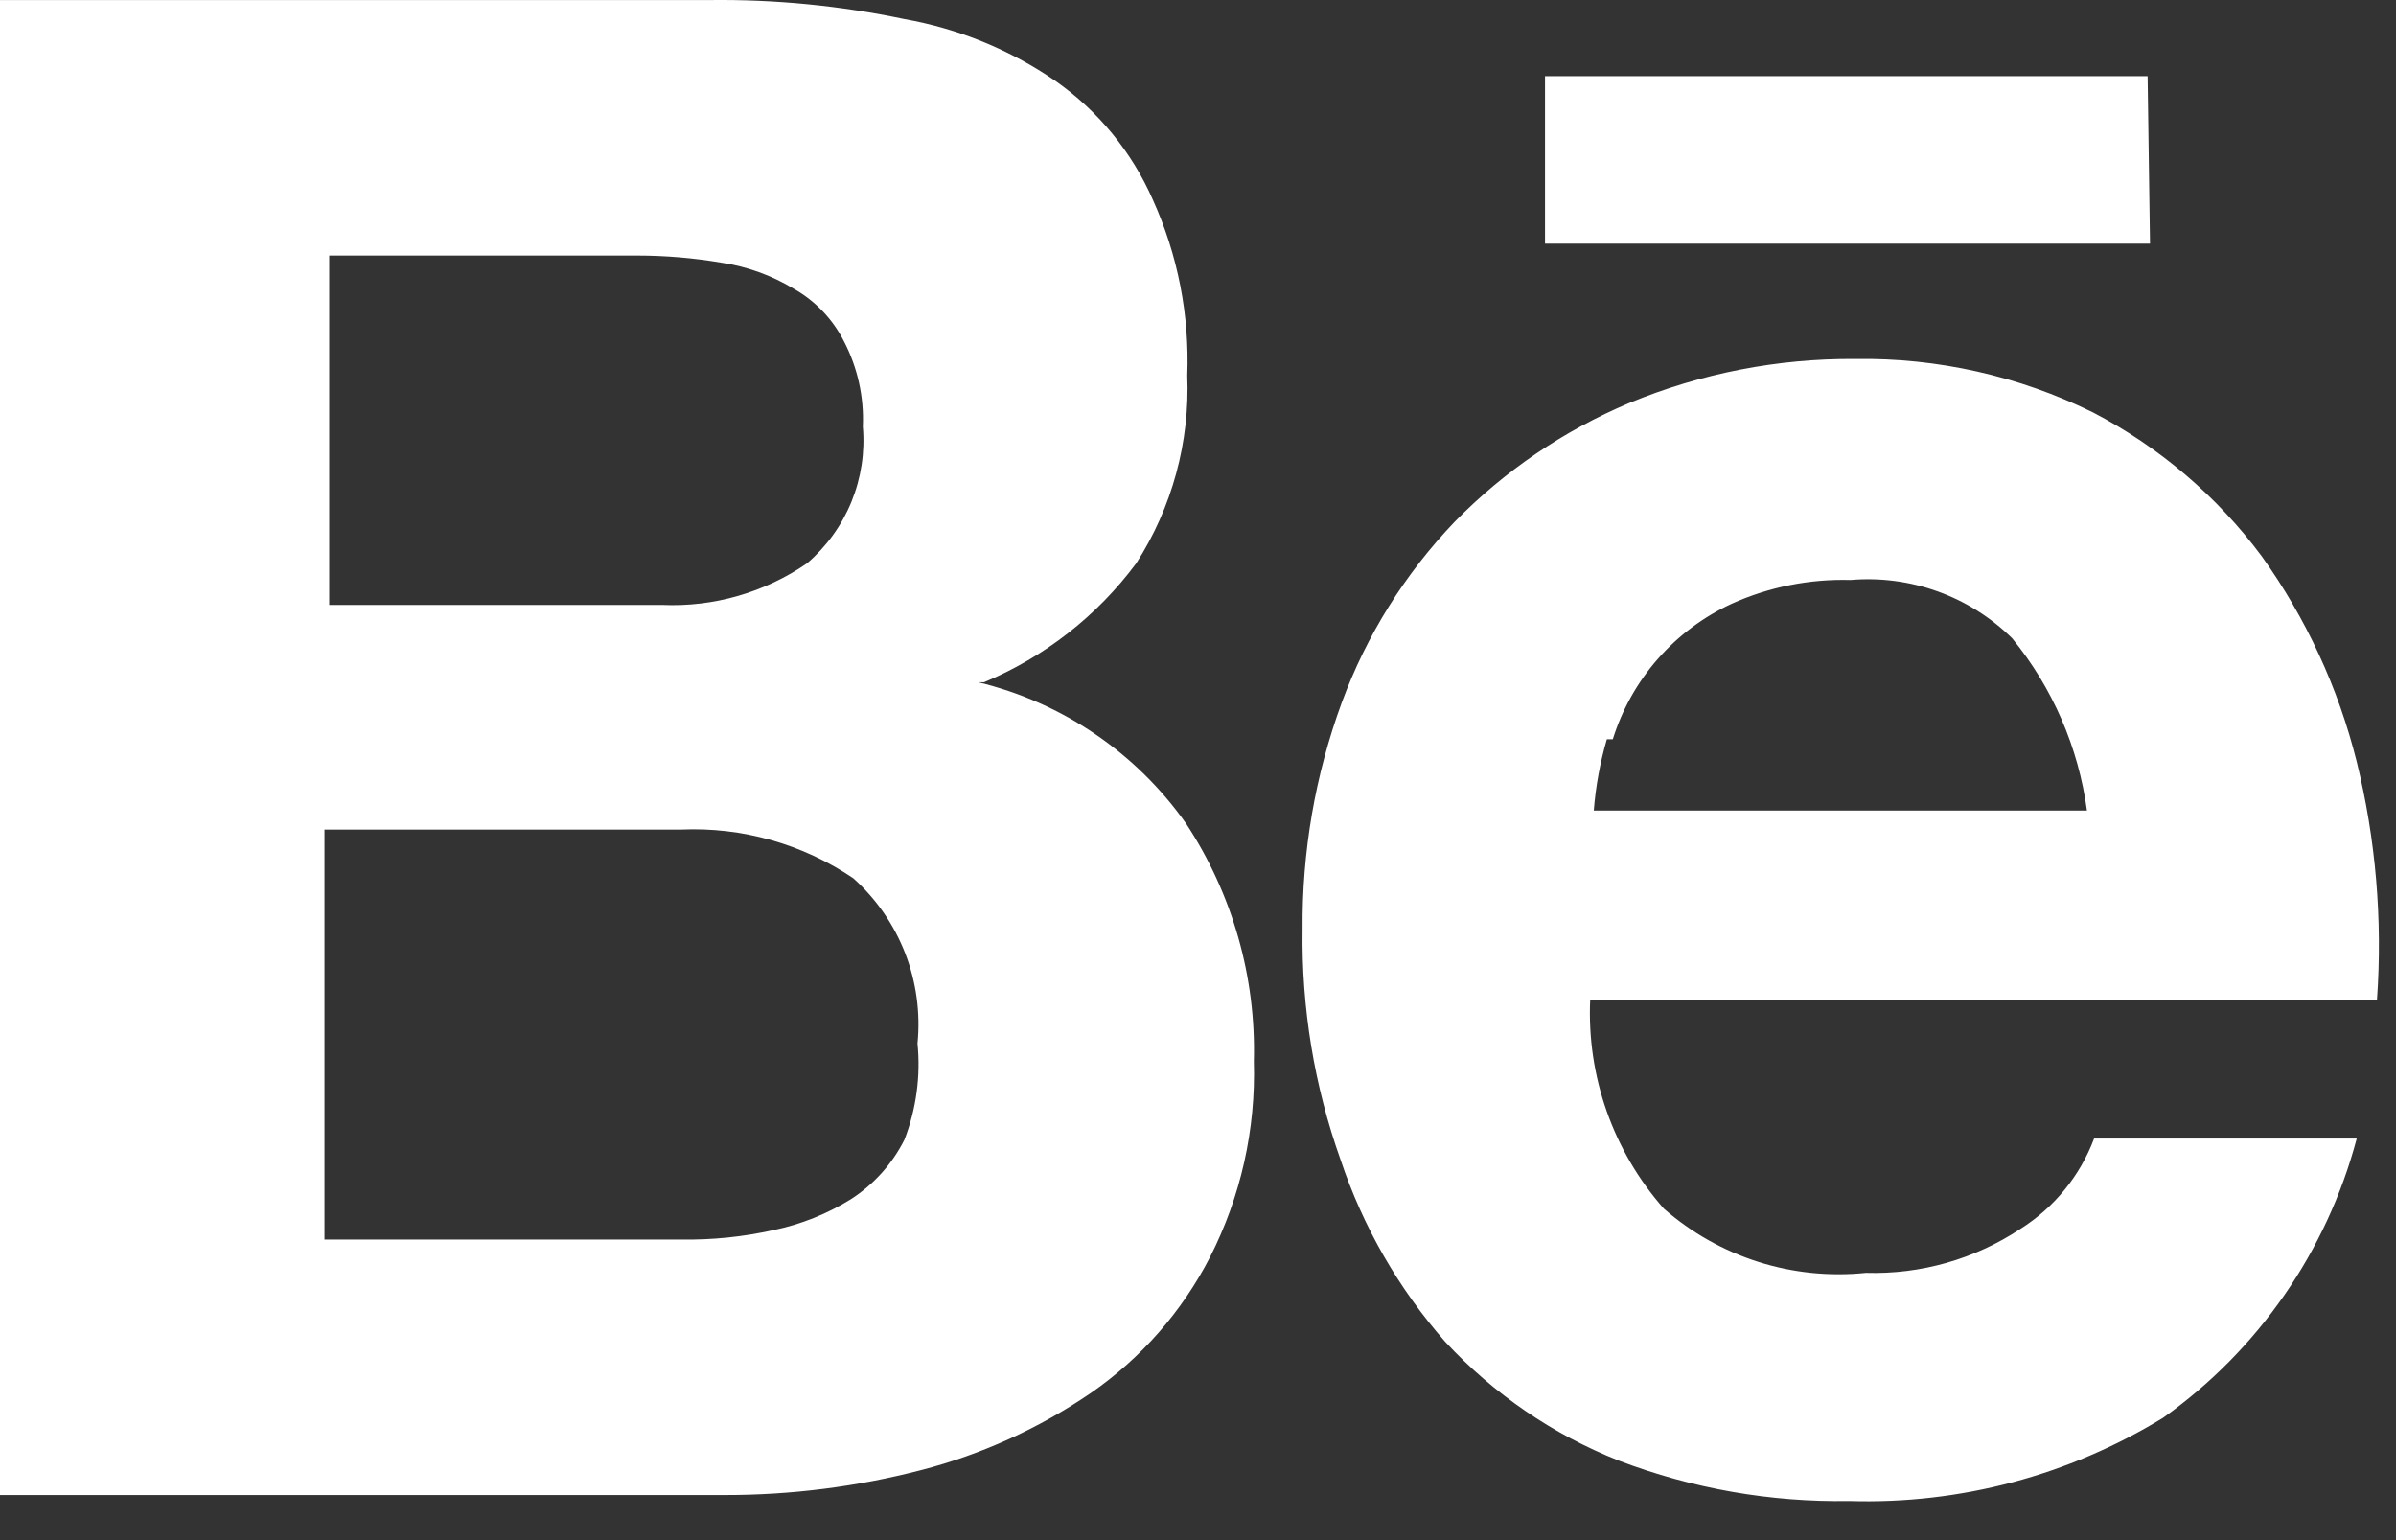 <svg width="42" height="27" viewBox="0 0 42 27" fill="none" xmlns="http://www.w3.org/2000/svg">
<rect x="0" y="0" width="42" height="27" fill="#333333" stroke="none"/>
<path d="M37.646 1.335H27.083V4.272H37.688L37.646 1.335ZM35.417 21.543C34.615 22.074 33.669 22.343 32.708 22.314C32.072 22.38 31.43 22.314 30.82 22.121C30.211 21.927 29.648 21.61 29.167 21.189C28.277 20.18 27.814 18.866 27.875 17.522H41.667C41.766 16.123 41.647 14.717 41.312 13.355C40.989 12.06 40.424 10.837 39.646 9.751C38.863 8.698 37.851 7.836 36.688 7.23C35.393 6.592 33.964 6.271 32.521 6.293C31.163 6.283 29.817 6.545 28.562 7.064C27.413 7.548 26.372 8.256 25.5 9.147C24.63 10.056 23.956 11.133 23.521 12.314C23.053 13.588 22.821 14.936 22.833 16.293C22.812 17.669 23.038 19.038 23.5 20.334C23.893 21.509 24.516 22.592 25.333 23.522C26.179 24.435 27.218 25.147 28.375 25.605C29.665 26.097 31.037 26.337 32.417 26.314C34.353 26.374 36.265 25.867 37.917 24.855C39.585 23.67 40.786 21.938 41.312 19.959H36.708C36.462 20.614 36.008 21.17 35.417 21.543ZM28.271 12.96C28.433 12.44 28.702 11.96 29.061 11.551C29.42 11.142 29.86 10.813 30.354 10.585C31.008 10.29 31.721 10.148 32.438 10.168C32.955 10.124 33.477 10.192 33.966 10.368C34.455 10.544 34.9 10.824 35.271 11.189C35.979 12.055 36.433 13.101 36.583 14.21H27.938C27.971 13.786 28.048 13.367 28.167 12.96H28.271ZM17.25 11.96C18.31 11.518 19.232 10.798 19.917 9.876C20.546 8.897 20.859 7.748 20.812 6.585C20.853 5.524 20.646 4.468 20.208 3.501C19.84 2.663 19.249 1.943 18.5 1.418C17.706 0.872 16.803 0.503 15.854 0.335C14.731 0.099 13.585 -0.013 12.438 0.001H0V26.209H12.708C13.868 26.21 15.023 26.063 16.146 25.772C17.21 25.497 18.218 25.038 19.125 24.418C20.004 23.809 20.719 22.993 21.208 22.043C21.75 20.98 22.015 19.798 21.979 18.605C22.019 17.128 21.604 15.674 20.792 14.439C19.918 13.197 18.622 12.316 17.146 11.96H17.25ZM5.771 4.48H11.167C11.662 4.48 12.157 4.522 12.646 4.605C13.096 4.672 13.528 4.828 13.917 5.064C14.292 5.276 14.597 5.595 14.792 5.98C15.033 6.442 15.148 6.96 15.125 7.48C15.164 7.929 15.095 8.38 14.925 8.797C14.755 9.213 14.488 9.583 14.146 9.876C13.4 10.389 12.508 10.645 11.604 10.605H5.771V4.48ZM15.854 19.98C15.64 20.405 15.316 20.765 14.917 21.022C14.501 21.281 14.042 21.464 13.562 21.564C13.029 21.683 12.484 21.739 11.938 21.73H5.688V14.543H11.938C13.01 14.496 14.069 14.795 14.958 15.397C15.36 15.758 15.671 16.207 15.867 16.711C16.062 17.214 16.136 17.756 16.083 18.293C16.14 18.866 16.061 19.443 15.854 19.98Z" fill="white"/>
</svg>
